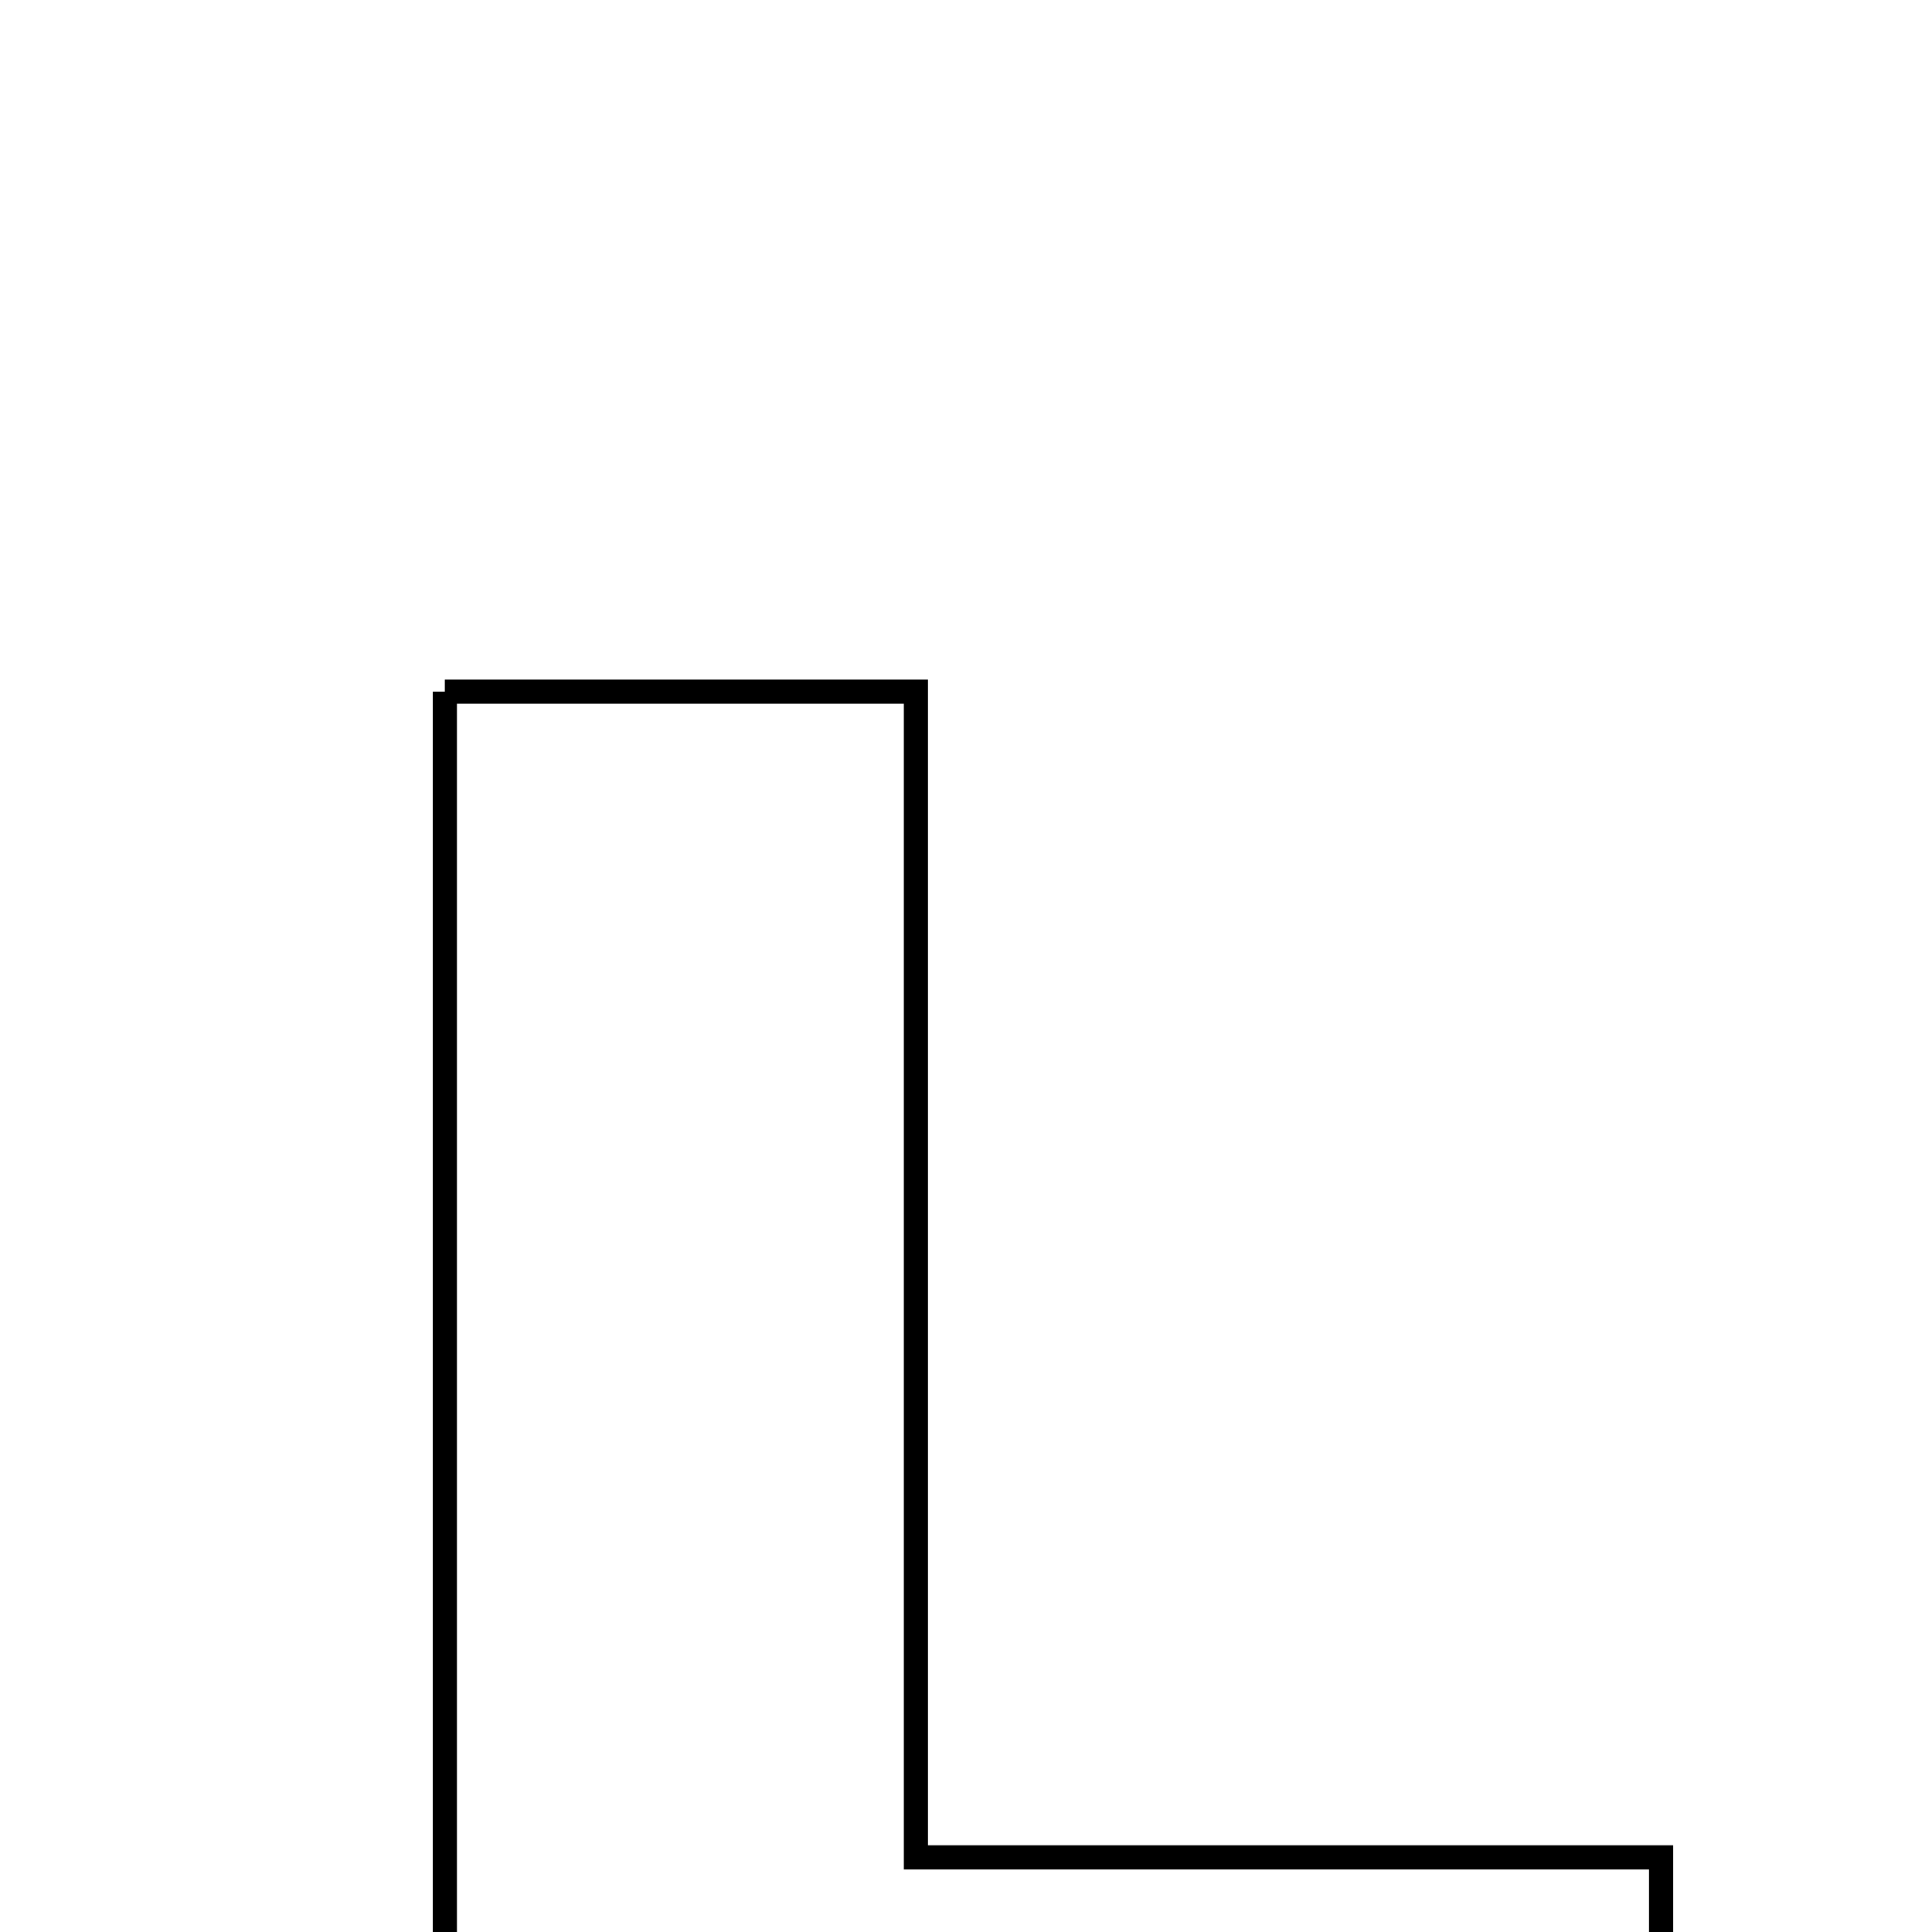 <svg xmlns="http://www.w3.org/2000/svg" viewBox="0.0 0.0 24.0 24.0" height="200px" width="200px"><path fill="none" stroke="black" stroke-width=".3" stroke-opacity="1.0"  filling="0" d="M5.526 8.592 C7.367 8.592 9.211 8.592 11.378 8.592 C11.378 13.318 11.378 18.057 11.378 23.073 C14.621 23.073 17.561 23.073 20.635 23.073 C20.635 24.762 20.635 26.173 20.635 27.791 C15.658 27.792 10.663 27.792 5.526 27.792 C5.526 21.397 5.526 15.096 5.526 8.592"></path></svg>